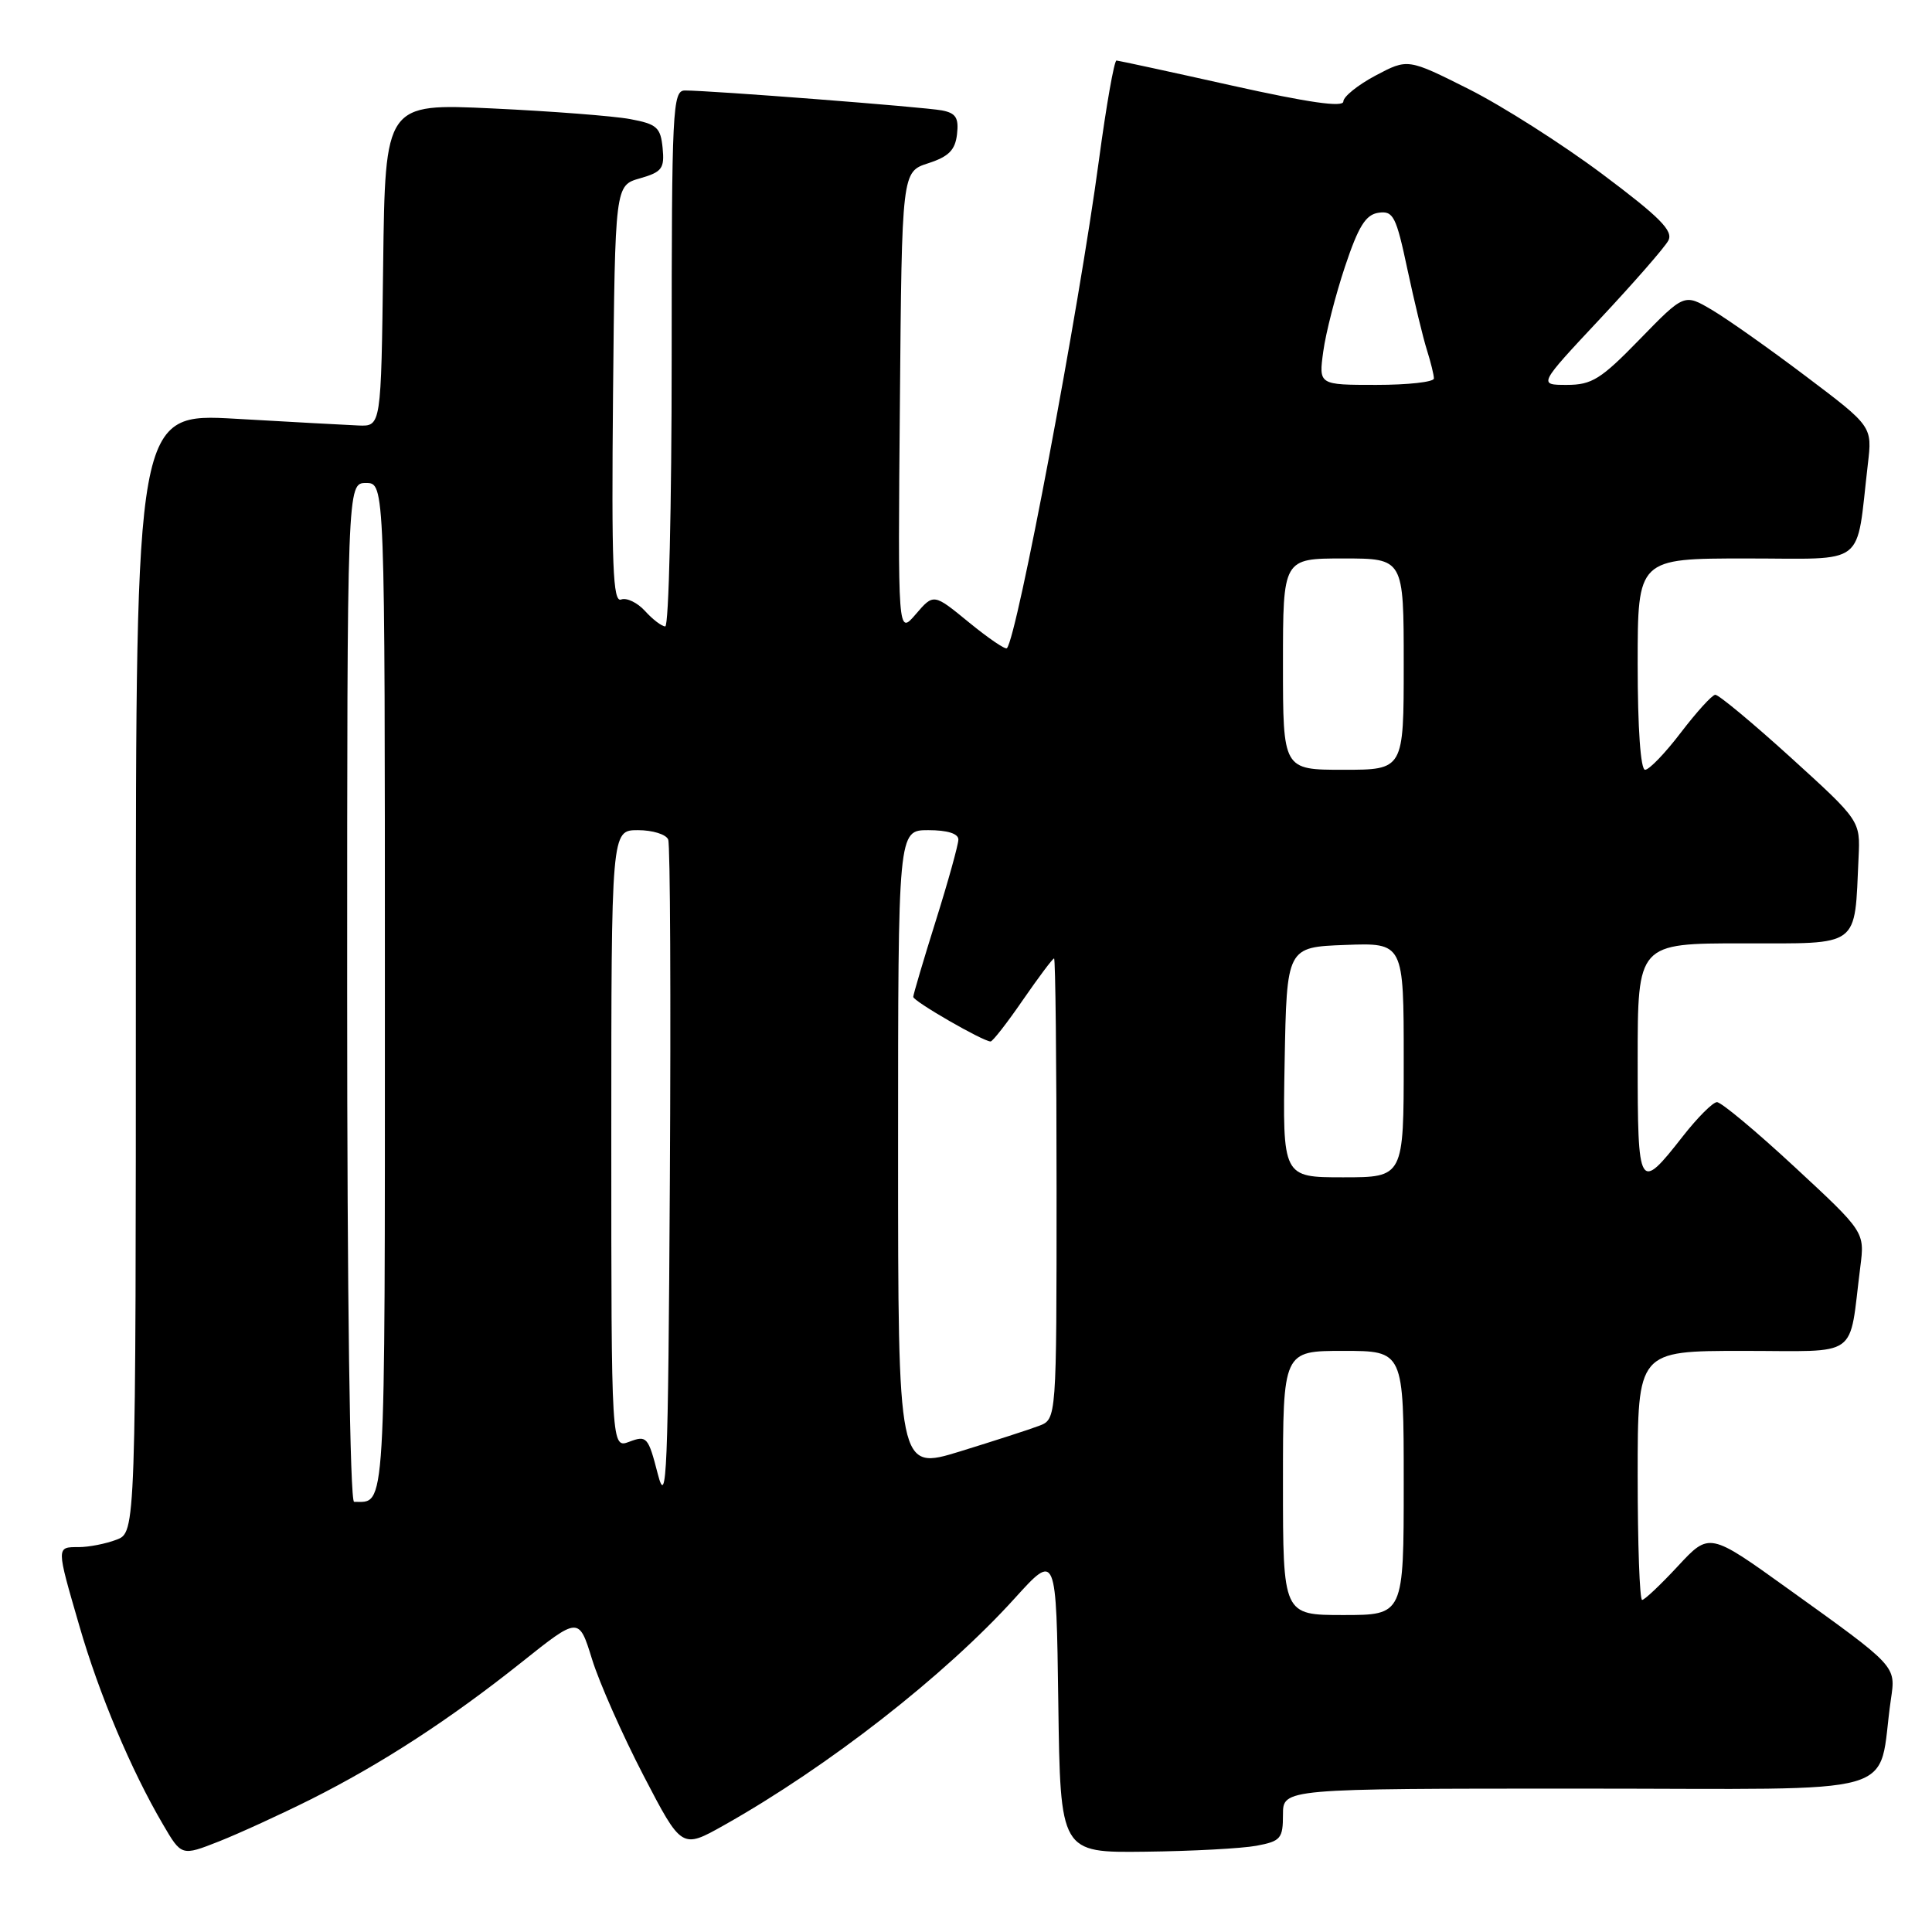 <?xml version="1.0" encoding="UTF-8" standalone="no"?>
<!DOCTYPE svg PUBLIC "-//W3C//DTD SVG 1.1//EN" "http://www.w3.org/Graphics/SVG/1.1/DTD/svg11.dtd" >
<svg xmlns="http://www.w3.org/2000/svg" xmlns:xlink="http://www.w3.org/1999/xlink" version="1.1" viewBox="0 0 256 256">
 <g >
 <path fill="currentColor"
d=" M 41.23 238.40 C 50.62 233.68 59.61 227.83 69.10 220.27 C 76.70 214.21 76.70 214.21 78.45 219.86 C 79.41 222.96 82.48 229.89 85.26 235.25 C 90.33 245.00 90.33 245.00 95.92 241.86 C 109.76 234.07 125.18 222.03 134.45 211.79 C 139.96 205.71 139.96 205.71 140.23 225.60 C 140.50 245.50 140.50 245.50 151.75 245.36 C 157.94 245.29 164.57 244.93 166.50 244.57 C 169.70 243.97 170.00 243.61 170.00 240.45 C 170.00 237.00 170.00 237.00 209.41 237.00 C 253.43 237.00 248.63 238.38 250.55 225.20 C 251.21 220.70 251.42 220.92 236.91 210.51 C 226.50 203.03 226.50 203.03 222.34 207.51 C 220.05 209.98 217.91 212.00 217.59 212.00 C 217.26 212.00 217.00 204.57 217.00 195.50 C 217.00 179.00 217.00 179.00 230.95 179.00 C 246.65 179.00 244.93 180.23 246.50 167.87 C 247.09 163.24 247.09 163.24 237.79 154.62 C 232.68 149.88 228.05 146.02 227.50 146.04 C 226.95 146.06 224.93 148.08 223.02 150.52 C 217.15 158.02 217.00 157.77 217.00 140.47 C 217.00 125.00 217.00 125.00 230.95 125.00 C 246.65 125.00 245.71 125.70 246.27 113.62 C 246.50 108.75 246.50 108.75 237.28 100.37 C 232.21 95.77 227.71 92.03 227.28 92.06 C 226.85 92.09 224.81 94.34 222.73 97.06 C 220.66 99.78 218.53 102.00 217.98 102.00 C 217.39 102.00 217.00 96.52 217.00 88.00 C 217.00 74.00 217.00 74.00 231.41 74.00 C 247.59 74.00 245.88 75.33 247.50 61.50 C 248.09 56.50 248.09 56.50 239.29 49.86 C 234.46 46.21 228.85 42.25 226.83 41.06 C 223.17 38.90 223.17 38.90 217.28 44.95 C 212.13 50.25 210.93 51.00 207.61 51.00 C 203.82 51.00 203.82 51.00 212.01 42.25 C 216.51 37.44 220.59 32.77 221.06 31.88 C 221.75 30.60 219.97 28.80 212.32 23.07 C 207.04 19.12 199.08 14.05 194.63 11.81 C 186.54 7.75 186.54 7.75 182.27 10.01 C 179.92 11.26 178.00 12.81 178.00 13.45 C 178.00 14.26 173.36 13.59 163.25 11.34 C 155.14 9.53 148.25 8.04 147.94 8.02 C 147.64 8.01 146.59 13.96 145.61 21.25 C 142.95 41.06 134.76 84.47 133.42 85.89 C 133.22 86.11 130.95 84.56 128.38 82.46 C 123.71 78.63 123.71 78.63 121.34 81.39 C 118.97 84.15 118.97 84.15 119.24 53.45 C 119.50 22.76 119.50 22.76 123.00 21.63 C 125.71 20.75 126.57 19.89 126.81 17.78 C 127.06 15.62 126.66 14.98 124.81 14.63 C 122.49 14.18 94.02 11.98 90.75 11.99 C 89.12 12.00 89.00 14.36 89.00 47.50 C 89.00 67.03 88.62 83.00 88.15 83.00 C 87.69 83.00 86.48 82.08 85.47 80.96 C 84.46 79.85 83.03 79.16 82.30 79.44 C 81.21 79.86 81.02 74.96 81.23 52.26 C 81.50 24.57 81.50 24.57 84.80 23.63 C 87.72 22.79 88.07 22.33 87.80 19.60 C 87.53 16.88 87.04 16.44 83.50 15.78 C 81.30 15.37 73.10 14.74 65.27 14.37 C 51.04 13.70 51.04 13.70 50.77 35.10 C 50.50 56.50 50.50 56.50 47.50 56.38 C 45.85 56.31 38.54 55.91 31.25 55.49 C 18.00 54.73 18.00 54.73 18.00 128.89 C 18.00 203.05 18.00 203.05 15.43 204.02 C 14.02 204.56 11.77 205.00 10.43 205.00 C 7.44 205.00 7.44 204.85 10.51 215.42 C 13.12 224.46 17.37 234.54 21.58 241.72 C 24.05 245.95 24.05 245.95 29.01 244.00 C 31.73 242.92 37.23 240.40 41.23 238.40 Z  M 170.00 196.50 C 170.00 179.00 170.00 179.00 178.00 179.00 C 186.00 179.00 186.00 179.00 186.00 196.50 C 186.00 214.00 186.00 214.00 178.00 214.00 C 170.00 214.00 170.00 214.00 170.00 196.50 Z  M 87.16 195.31 C 85.90 190.40 85.69 190.17 83.41 191.03 C 81.00 191.95 81.00 191.95 81.00 150.98 C 81.00 110.00 81.00 110.00 84.53 110.00 C 86.47 110.00 88.28 110.56 88.54 111.25 C 88.81 111.94 88.90 132.30 88.76 156.50 C 88.53 195.46 88.35 199.91 87.16 195.31 Z  M 46.00 131.50 C 46.00 64.00 46.00 64.00 48.50 64.00 C 51.00 64.00 51.00 64.00 51.00 130.89 C 51.00 201.64 51.16 199.00 46.92 199.00 C 46.37 199.00 46.00 171.83 46.00 131.50 Z  M 119.00 152.42 C 119.00 110.00 119.00 110.00 123.00 110.00 C 125.54 110.00 127.00 110.46 126.99 111.25 C 126.98 111.94 125.64 116.78 124.00 122.00 C 122.36 127.22 121.02 131.77 121.01 132.09 C 121.00 132.66 130.26 138.00 131.26 138.00 C 131.53 138.00 133.46 135.53 135.54 132.50 C 137.63 129.48 139.48 127.00 139.67 127.00 C 139.85 127.00 140.00 140.74 140.00 157.52 C 140.00 188.05 140.00 188.05 137.68 188.93 C 136.40 189.42 131.68 190.94 127.18 192.33 C 119.00 194.84 119.00 194.84 119.00 152.42 Z  M 170.22 140.75 C 170.50 125.50 170.50 125.50 178.25 125.21 C 186.00 124.92 186.00 124.92 186.00 140.46 C 186.00 156.00 186.00 156.00 177.97 156.00 C 169.95 156.00 169.95 156.00 170.22 140.75 Z  M 170.00 88.00 C 170.00 74.00 170.00 74.00 178.00 74.00 C 186.00 74.00 186.00 74.00 186.00 88.00 C 186.00 102.00 186.00 102.00 178.00 102.00 C 170.00 102.00 170.00 102.00 170.00 88.00 Z  M 175.34 46.57 C 175.67 44.13 176.97 39.07 178.22 35.32 C 180.01 29.96 180.97 28.43 182.67 28.19 C 184.62 27.91 185.00 28.66 186.49 35.69 C 187.41 39.99 188.57 44.80 189.08 46.40 C 189.58 47.99 190.00 49.68 190.00 50.15 C 190.00 50.62 186.56 51.00 182.36 51.00 C 174.73 51.00 174.73 51.00 175.34 46.57 Z "/>
</g>
</svg>